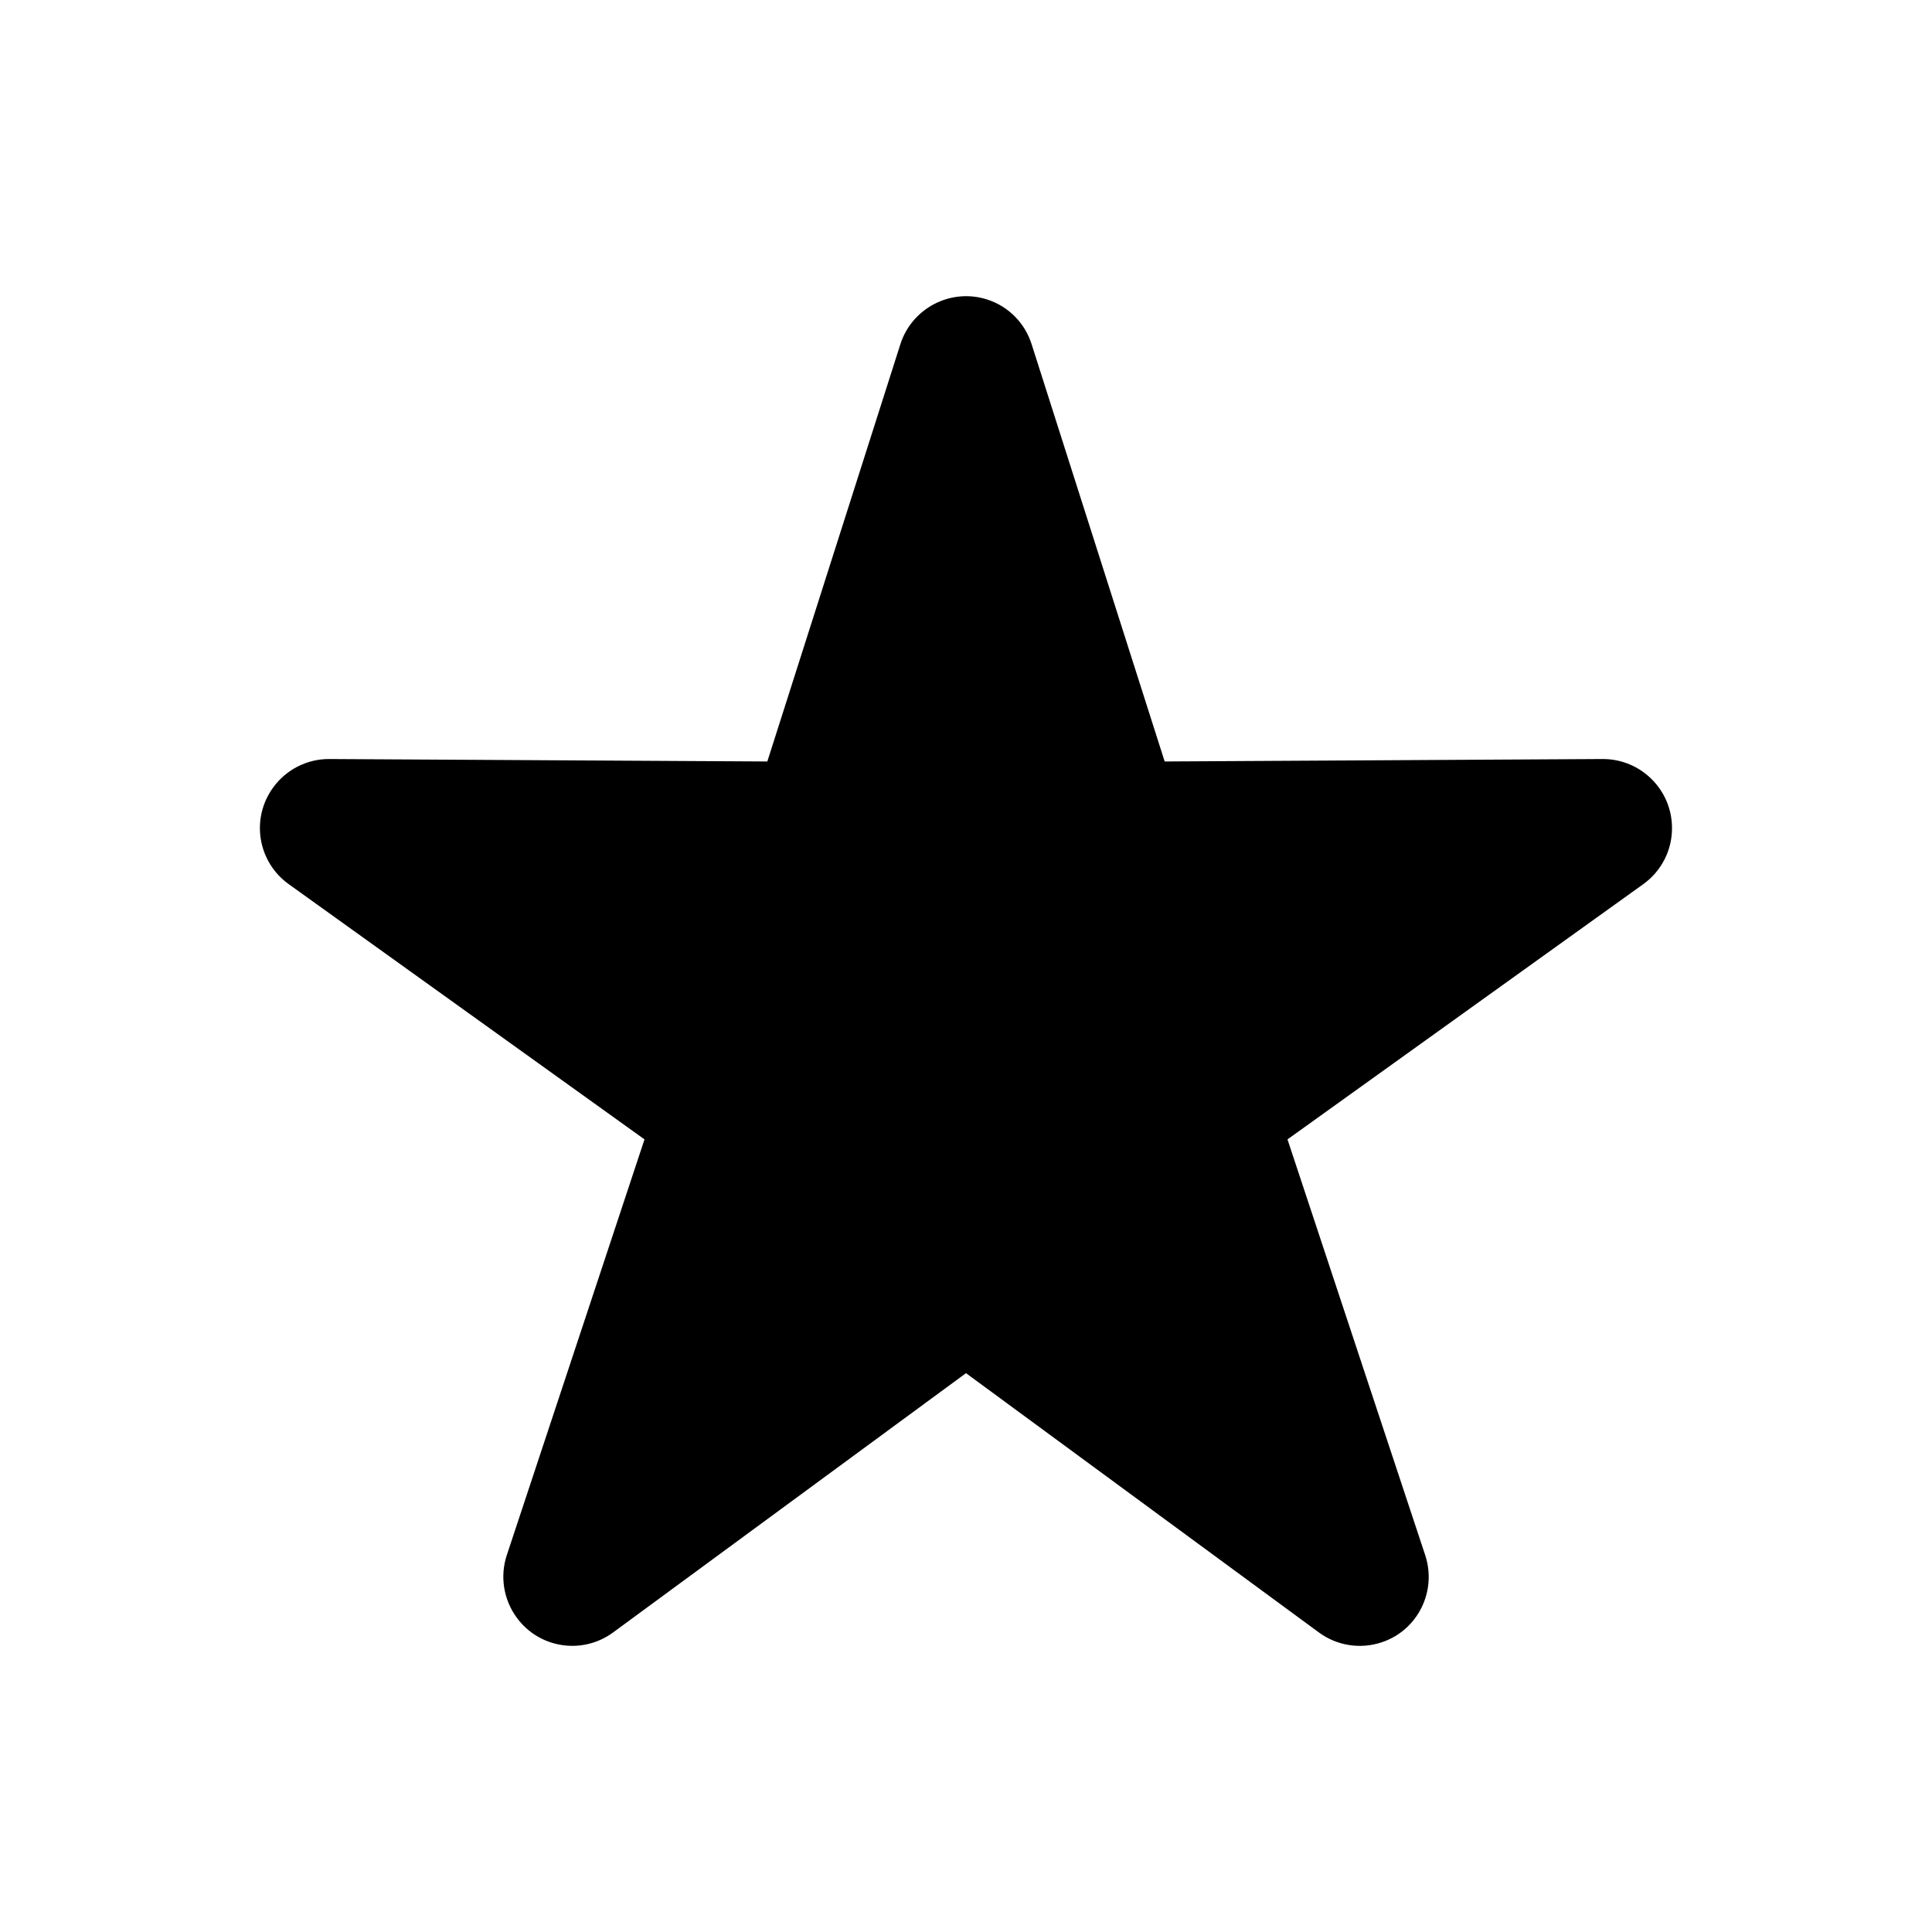 <svg viewBox="0 0 1024 1024" version="1.1" xmlns="http://www.w3.org/2000/svg" width="1em" height="1em" class="reviewStar-1UCUJ" aria-hidden="true"><path d="M512 727.8l-187 137.4c-16.3 12-39.2 8.5-51.1-7.8-7-9.5-9-21.9-5.3-33.1l73-220.4-188.6-135.3c-16.4-11.8-20.2-34.6-8.3-51.1 6.9-9.6 18.1-15.3 29.9-15.2l232.1 1.3 70.5-221.1c6.1-19.2 26.7-29.9 45.9-23.8 11.3 3.6 20.1 12.4 23.7 23.8l70.5 221.1 232.1-1.3c20.2-0.1 36.7 16.2 36.8 36.4 0.1 11.9-5.6 23-15.2 29.9l-188.6 135.3 73 220.4c6.3 19.2-4 39.9-23.2 46.2-11.2 3.7-23.6 1.8-33.2-5.3l-187-137.4z"/></svg>